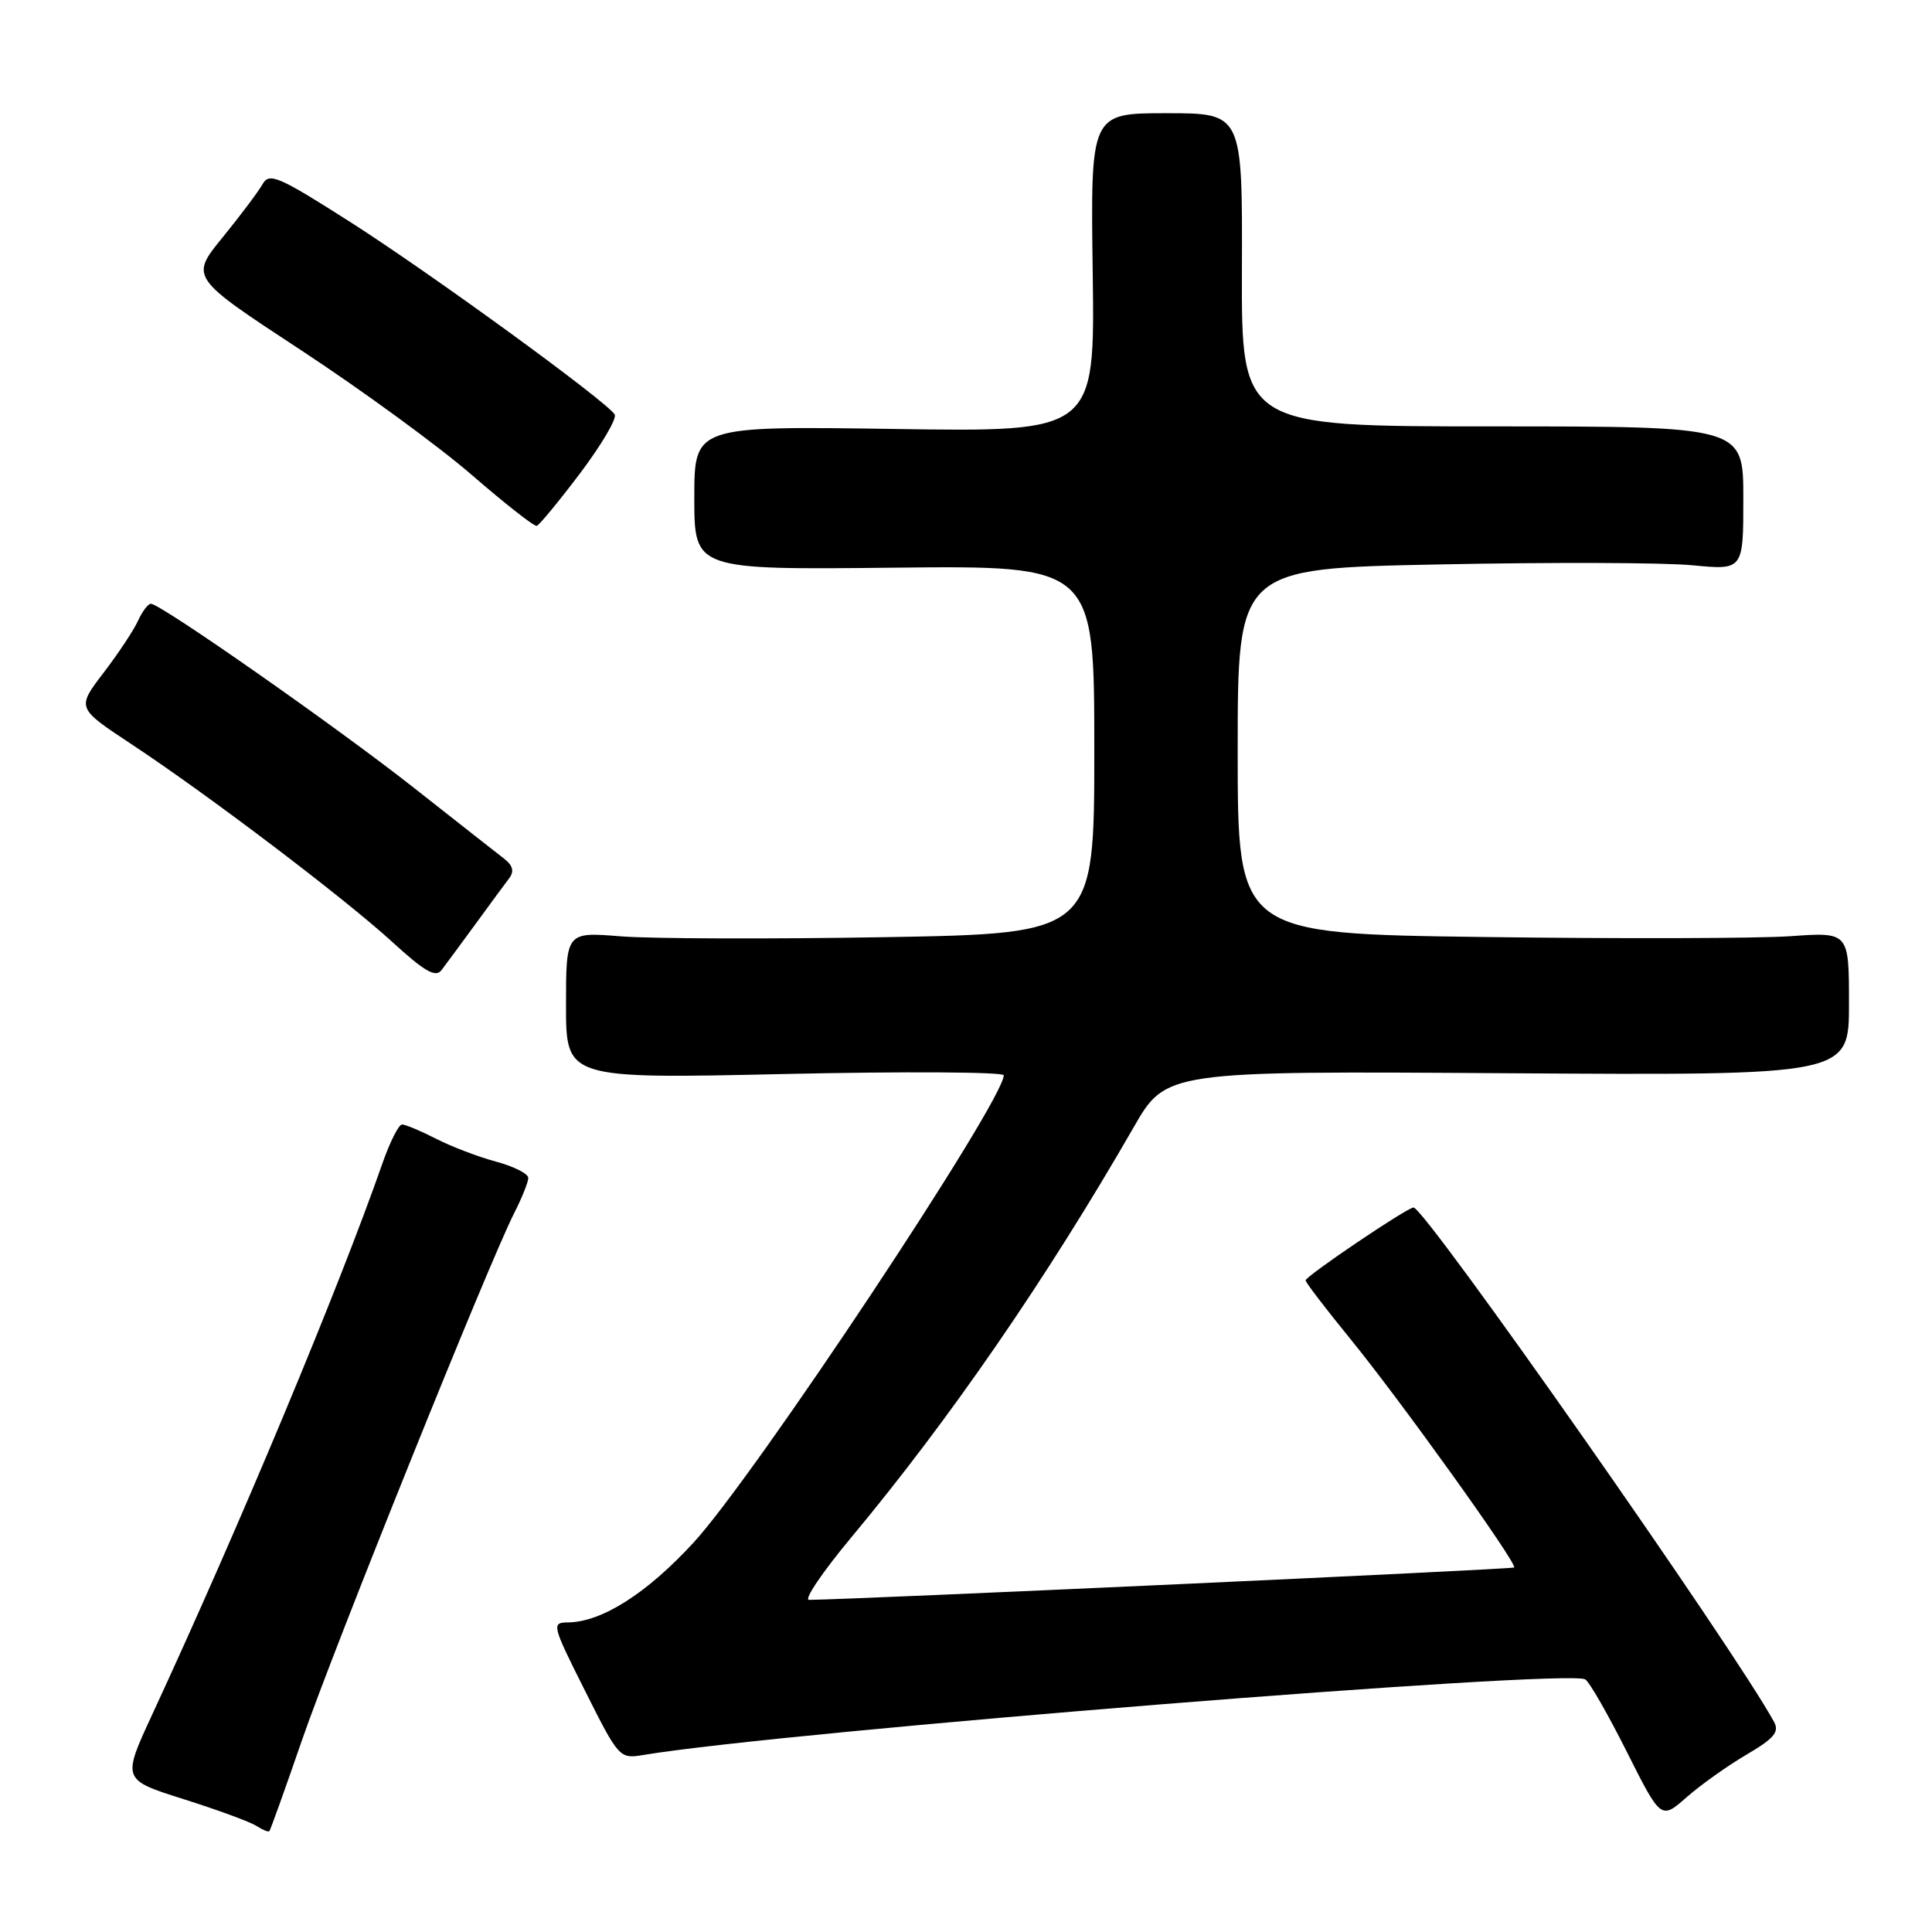 <?xml version="1.0" encoding="UTF-8" standalone="no"?>
<!DOCTYPE svg PUBLIC "-//W3C//DTD SVG 1.1//EN" "http://www.w3.org/Graphics/SVG/1.1/DTD/svg11.dtd" >
<svg xmlns="http://www.w3.org/2000/svg" xmlns:xlink="http://www.w3.org/1999/xlink" version="1.1" viewBox="0 0 256 256">
 <g >
 <path fill="currentColor"
d=" M 39.99 230.65 C 44.16 218.56 64.76 167.38 68.11 160.79 C 69.15 158.75 70.00 156.63 70.00 156.08 C 70.00 155.53 68.09 154.56 65.76 153.93 C 63.42 153.31 59.84 151.94 57.80 150.90 C 55.75 149.85 53.72 149.00 53.27 149.00 C 52.83 149.00 51.64 151.36 50.64 154.25 C 44.84 170.84 31.76 202.15 20.18 227.16 C 16.17 235.82 16.17 235.82 24.34 238.40 C 28.83 239.82 33.16 241.41 33.97 241.94 C 34.78 242.46 35.55 242.78 35.69 242.64 C 35.83 242.50 37.76 237.11 39.99 230.65 Z  M 231.45 232.48 C 235.07 230.36 235.80 229.49 235.07 228.16 C 229.83 218.52 188.81 160.00 187.30 160.00 C 186.47 160.00 173.00 169.09 173.00 169.66 C 173.00 169.93 175.64 173.38 178.86 177.33 C 185.50 185.46 201.11 207.23 200.63 207.70 C 200.40 207.94 113.31 211.94 107.20 211.99 C 106.48 211.99 108.99 208.29 112.77 203.75 C 125.91 187.98 138.69 169.40 150.20 149.40 C 154.50 141.91 154.50 141.91 199.75 142.21 C 245.00 142.50 245.00 142.50 245.00 133.00 C 245.00 123.50 245.00 123.50 237.25 124.05 C 232.99 124.35 214.76 124.40 196.75 124.16 C 164.00 123.73 164.00 123.73 164.00 99.52 C 164.00 75.32 164.00 75.32 190.75 74.79 C 205.46 74.49 220.54 74.54 224.25 74.90 C 231.00 75.55 231.00 75.55 231.00 66.02 C 231.00 56.50 231.00 56.50 197.75 56.50 C 164.50 56.50 164.50 56.50 164.56 35.75 C 164.63 15.00 164.63 15.00 154.56 15.00 C 144.50 15.00 144.50 15.00 144.79 36.12 C 145.08 57.24 145.08 57.24 118.54 56.84 C 92.00 56.45 92.00 56.45 92.00 65.97 C 92.00 75.50 92.00 75.50 118.50 75.22 C 145.00 74.94 145.00 74.94 145.00 99.32 C 145.00 123.70 145.00 123.70 117.25 124.18 C 101.99 124.44 86.24 124.39 82.25 124.07 C 75.00 123.48 75.00 123.48 75.00 133.21 C 75.00 142.95 75.00 142.95 104.00 142.31 C 119.95 141.96 133.00 142.04 133.00 142.48 C 133.00 145.88 99.98 195.63 91.90 204.40 C 85.67 211.17 79.74 214.93 75.24 214.98 C 73.06 215.00 73.14 215.32 77.52 224.04 C 82.01 232.99 82.09 233.07 85.28 232.54 C 103.97 229.43 207.75 221.11 210.06 222.53 C 210.61 222.87 213.09 227.20 215.57 232.14 C 220.09 241.13 220.09 241.13 223.50 238.13 C 225.38 236.48 228.96 233.94 231.45 232.48 Z  M 63.00 122.45 C 64.92 119.81 66.94 117.07 67.48 116.36 C 68.16 115.45 67.95 114.67 66.80 113.78 C 65.88 113.07 60.49 108.84 54.82 104.37 C 44.57 96.30 21.27 80.00 19.99 80.00 C 19.62 80.00 18.86 81.01 18.29 82.25 C 17.73 83.49 15.67 86.60 13.71 89.16 C 10.16 93.81 10.16 93.81 17.33 98.55 C 27.57 105.31 45.56 118.95 52.00 124.83 C 56.27 128.74 57.72 129.57 58.50 128.55 C 59.05 127.82 61.08 125.08 63.00 122.45 Z  M 76.89 62.68 C 79.71 58.93 81.77 55.44 81.45 54.92 C 80.37 53.17 57.10 36.24 46.43 29.43 C 36.91 23.36 35.68 22.83 34.80 24.39 C 34.26 25.35 31.88 28.53 29.50 31.45 C 25.18 36.75 25.18 36.75 39.84 46.37 C 47.90 51.66 58.10 59.11 62.50 62.92 C 66.90 66.73 70.78 69.78 71.12 69.68 C 71.46 69.58 74.06 66.43 76.89 62.68 Z "/>
</g>
</svg>